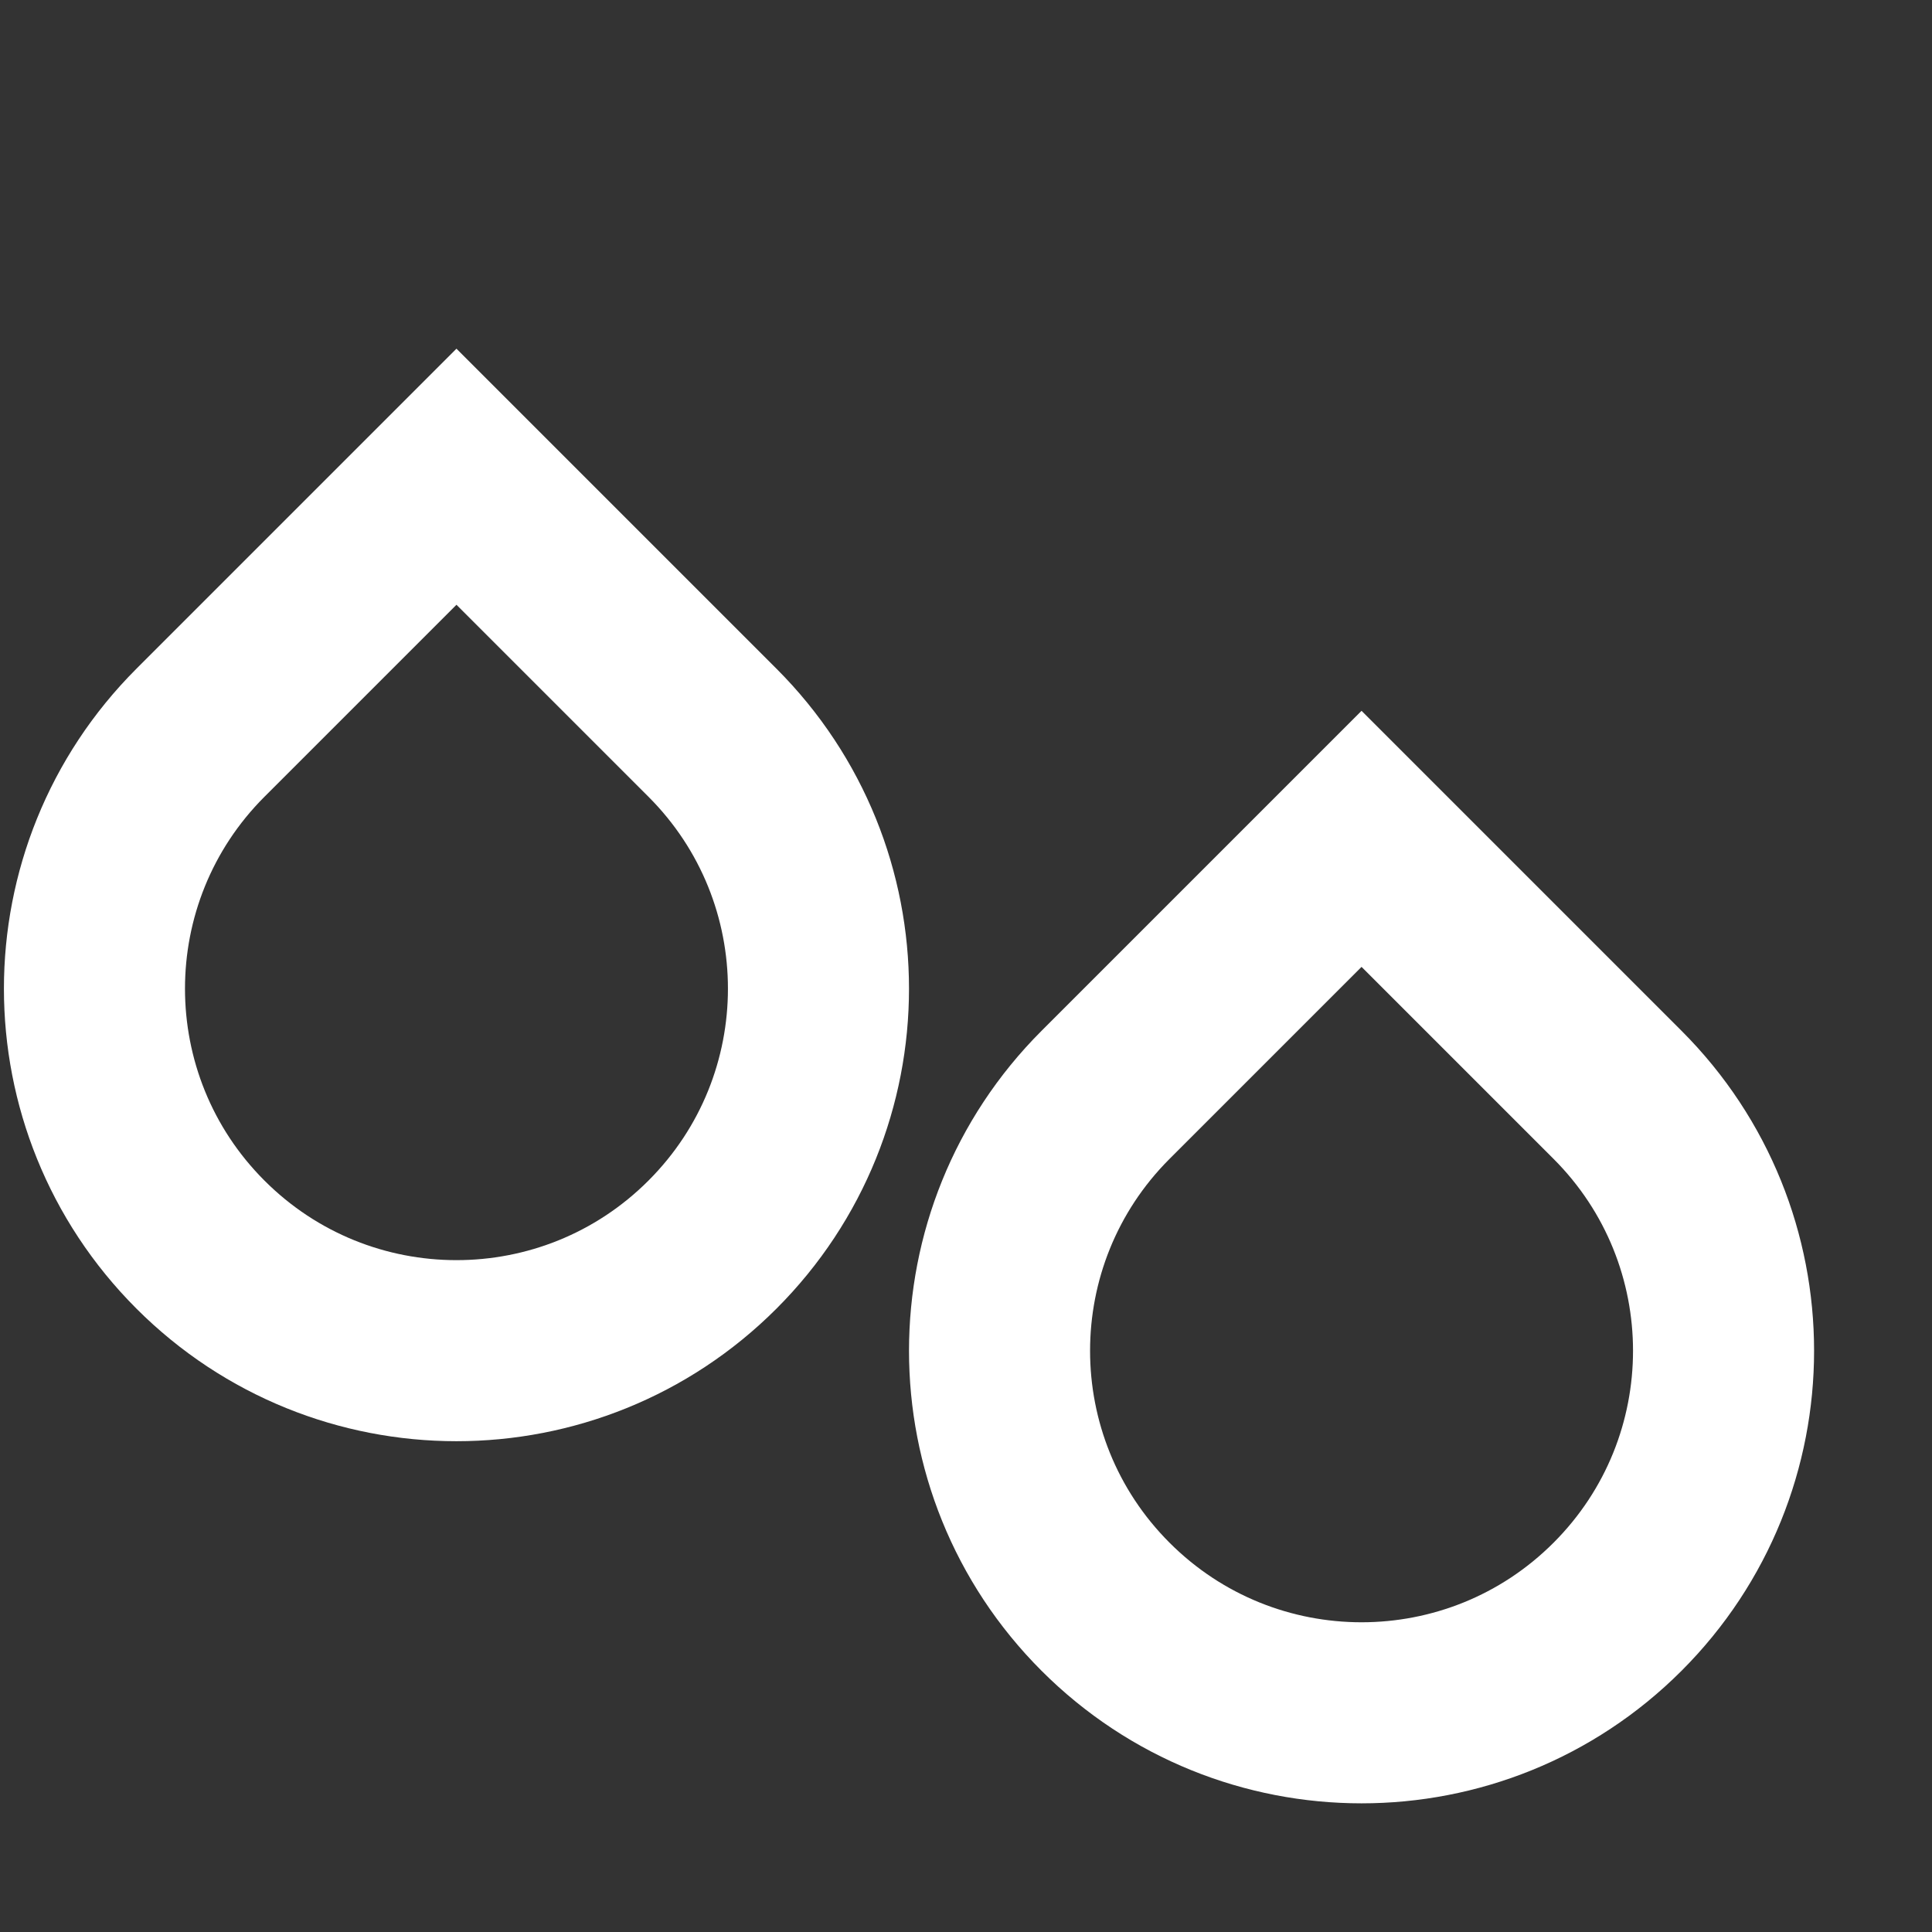 <?xml version="1.0" encoding="UTF-8" standalone="no"?>
<!-- Created with Inkscape (http://www.inkscape.org/) -->

<svg
   xmlns:dc="http://purl.org/dc/elements/1.1/"
   xmlns:cc="http://creativecommons.org/ns#"
   xmlns:rdf="http://www.w3.org/1999/02/22-rdf-syntax-ns#"
   xmlns:svg="http://www.w3.org/2000/svg"
   xmlns="http://www.w3.org/2000/svg"
   xmlns:sodipodi="http://sodipodi.sourceforge.net/DTD/sodipodi-0.dtd"
   xmlns:inkscape="http://www.inkscape.org/namespaces/inkscape"
   width="16"
   height="16"
   viewBox="0 0 16 16"
   version="1.1"
   id="svg11147"
   inkscape:version="0.92.0 r"
   sodipodi:docname="weather-precipitation-symbolic.svg">
  <rect x="0" y="0" width="16" height="16" fill="#333333" stroke="none"/>
  <defs
     id="defs11141" />
  <sodipodi:namedview
     id="base"
     pagecolor="#6f6f6f"
     bordercolor="#666666"
     borderopacity="1.0"
     inkscape:pageopacity="0"
     inkscape:pageshadow="2"
     inkscape:zoom="1"
     inkscape:cx="2.0261999"
     inkscape:cy="13.867667"
     inkscape:document-units="px"
     inkscape:current-layer="layer1"
     showgrid="false"
     units="px"
     borderlayer="false"
     inkscape:showpageshadow="false"
     showborder="false"
     inkscape:window-width="3440"
     inkscape:window-height="1376"
     inkscape:window-x="0"
     inkscape:window-y="27"
     inkscape:window-maximized="1">
    <inkscape:grid
       type="xygrid"
       id="grid11728" />
  </sodipodi:namedview>
  <g
     inkscape:label="Layer 1"
     inkscape:groupmode="layer"
     id="layer1"
     transform="translate(0,-1106.52)">
    <g
       style="display:inline"
       id="g33387"
       transform="matrix(0.999,0,0,0.999,-180.782,829.741)"
       inkscape:label="weather-showers-scattered">
      <rect
         width="16"
         height="16"
         x="181"
         y="277"
         id="rect33381"
         style="color:#bebebe;display:inline;overflow:visible;visibility:visible;fill:none;stroke:none;stroke-width:1.781;marker:none;enable-background:new" />
      <path
         inkscape:connector-curvature="0"
         id="path33383"
         d="m 186.869,287.374 c -1.172,1.172 -3.072,1.172 -4.244,0 -1.172,-1.172 -1.172,-3.072 0,-4.244 l 2.122,-2.122 2.122,2.122 c 1.172,1.172 1.172,3.072 0,4.244 z"
         style="color:#000000;display:inline;overflow:visible;visibility:visible;fill:none;stroke:#ffffff;stroke-width:1.501;stroke-linecap:round;stroke-linejoin:miter;stroke-miterlimit:4;stroke-dasharray:none;stroke-dashoffset:0;stroke-opacity:1;marker:none;enable-background:accumulate" />
      <path
         inkscape:connector-curvature="0"
         id="path33385"
         d="m 194.372,290.376 c -1.172,1.172 -3.072,1.172 -4.244,0 -1.172,-1.172 -1.172,-3.072 0,-4.244 l 2.122,-2.122 2.122,2.122 c 1.172,1.172 1.172,3.072 0,4.244 z"
         style="color:#000000;display:inline;overflow:visible;visibility:visible;fill:none;stroke:#ffffff;stroke-width:1.501;stroke-linecap:round;stroke-linejoin:miter;stroke-miterlimit:4;stroke-dasharray:none;stroke-dashoffset:0;stroke-opacity:1;marker:none;enable-background:accumulate" />
    </g>
  </g>
</svg>
